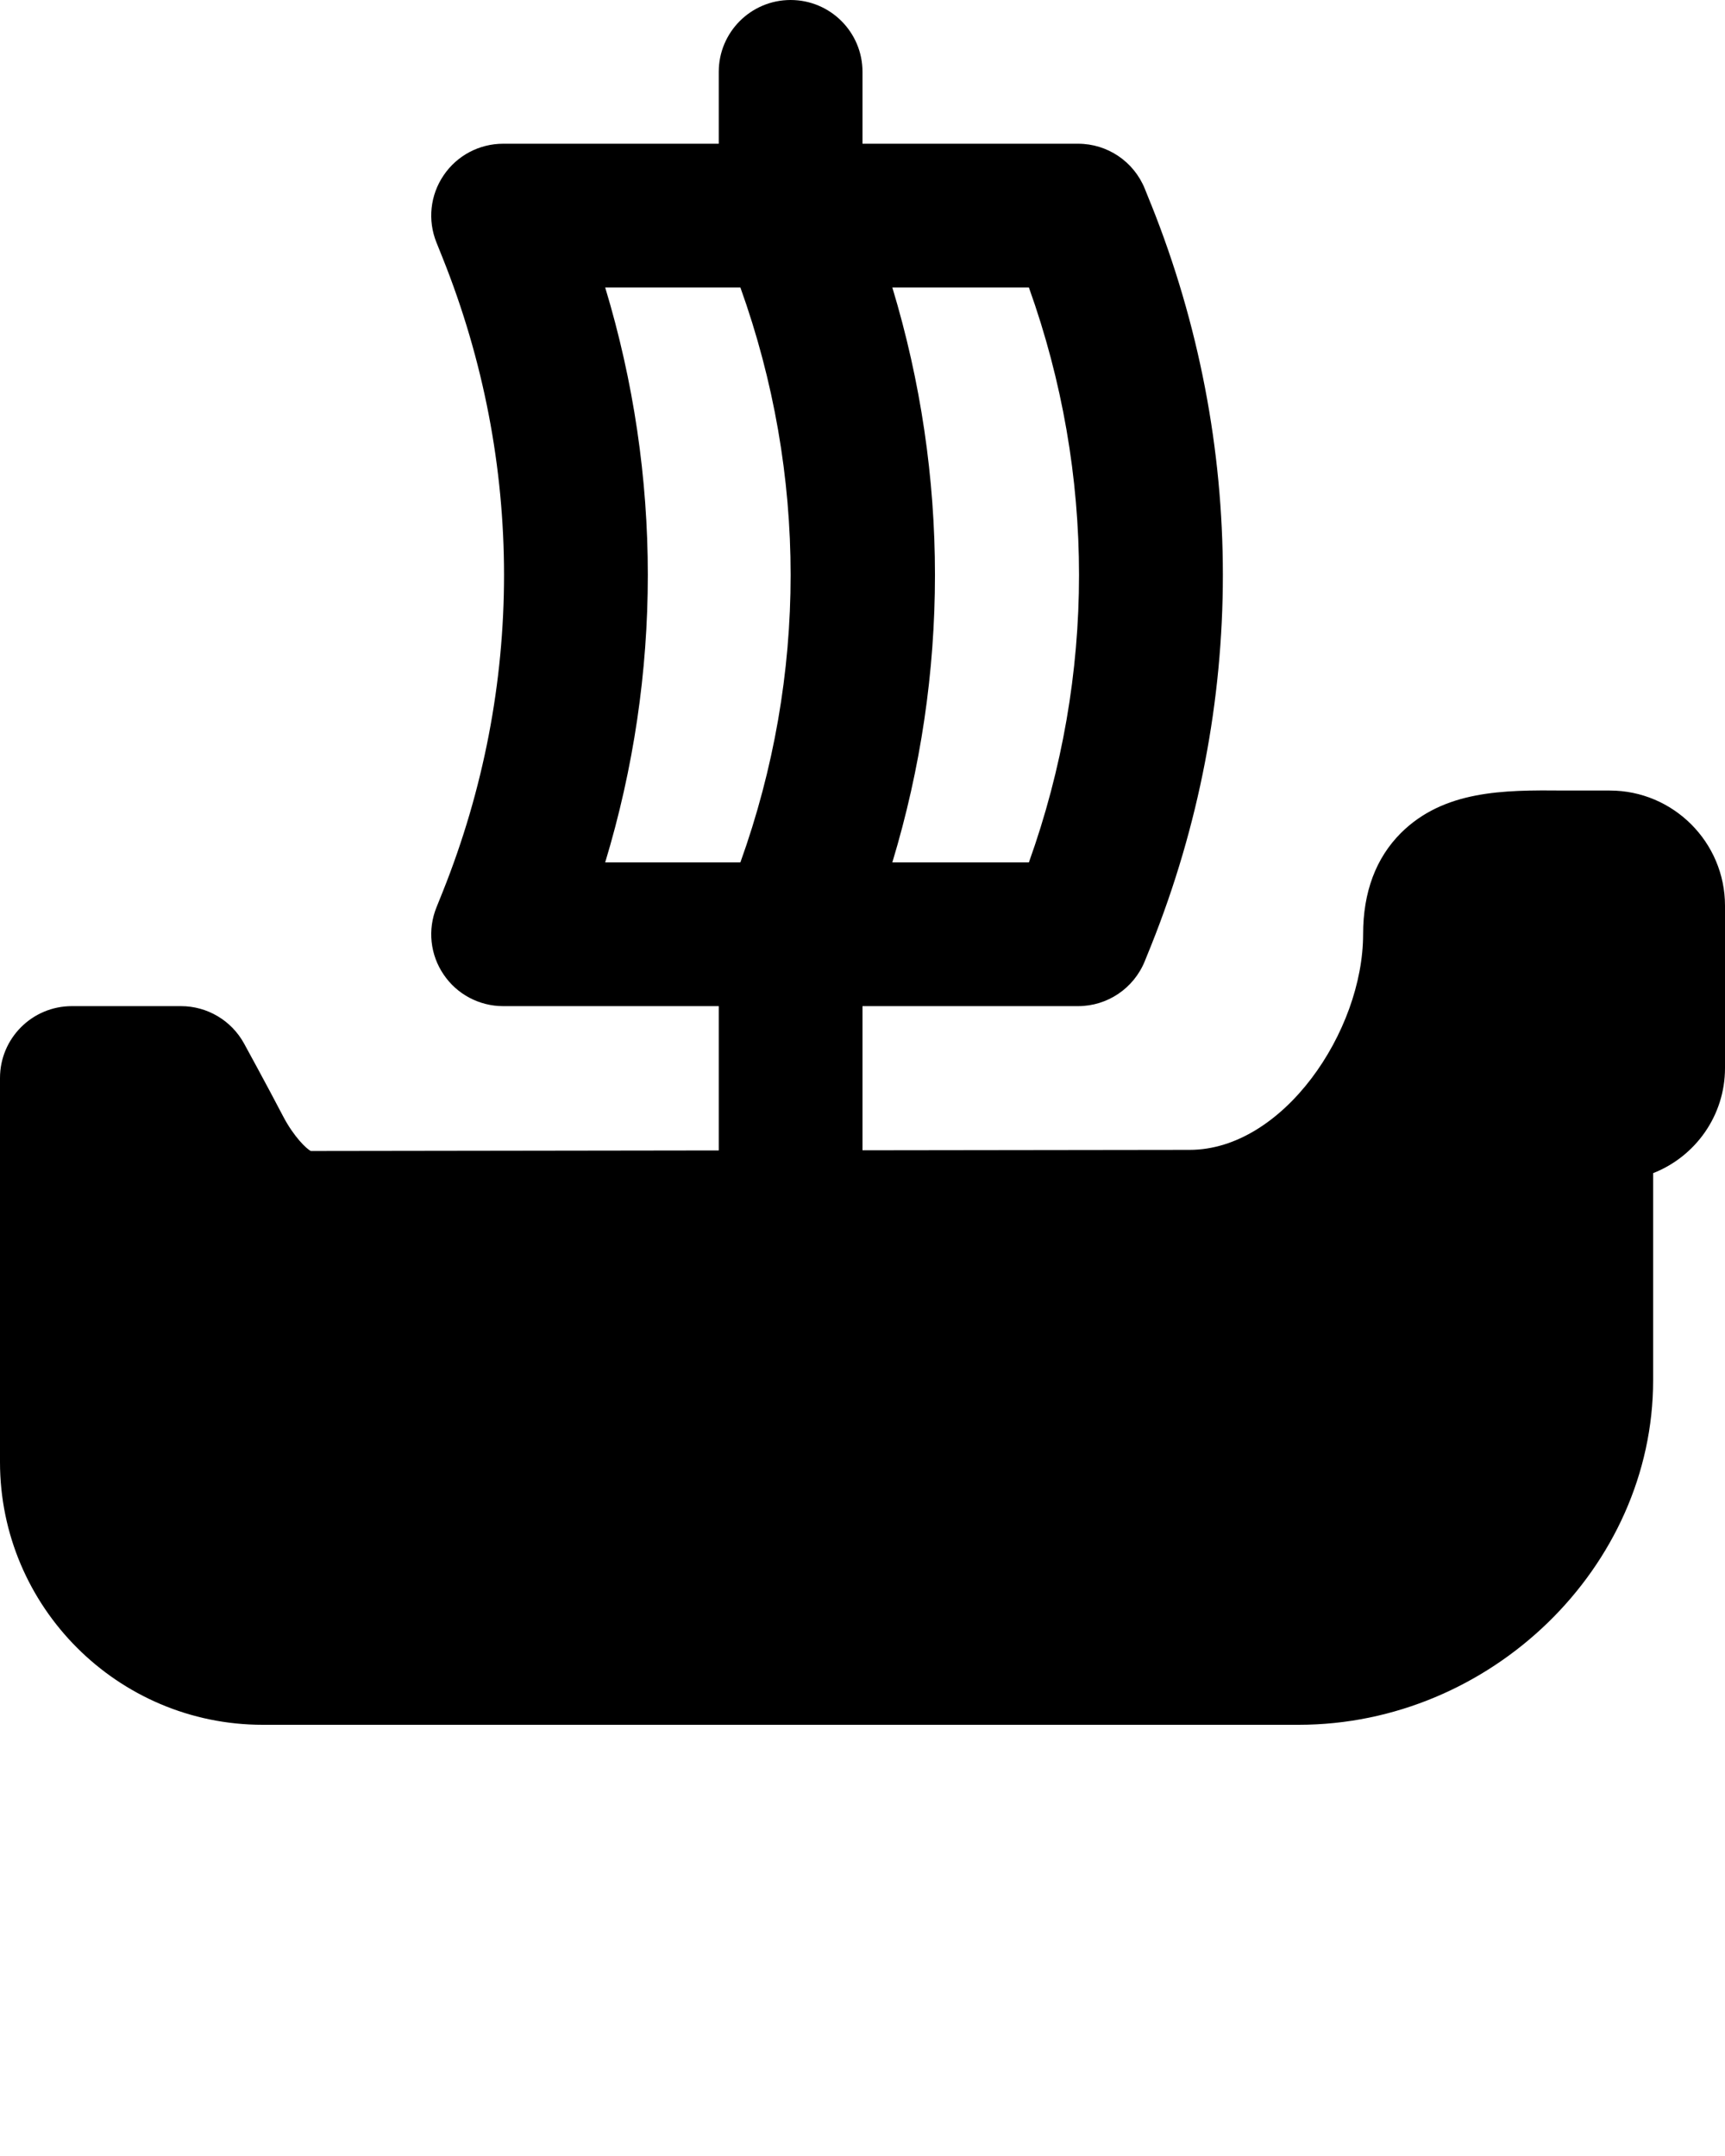 <svg xmlns="http://www.w3.org/2000/svg" xmlns:xlink="http://www.w3.org/1999/xlink" viewBox="0 0 24 30" version="1.1" x="0px" y="0px"><title>45 -Viking Ship- (medieval, antique, old)</title><desc>Created with Sketch.</desc><g stroke="none" stroke-width="1" fill="none" fill-rule="evenodd"><g fill="#000000"><path d="M8.42,4 L10.301,4 C11.233,6.598 11.233,9.404 10.301,12 L8.42,12 C9.211,9.385 9.211,6.616 8.42,4 M14.315,12 L12.415,12 C13.206,9.385 13.206,6.616 12.415,4 L14.315,4 C15.245,6.596 15.245,9.405 14.315,12 M22.397,11 L21.731,11 C20.921,10.992 20.088,10.997 19.491,11.591 C19.142,11.94 18.965,12.414 18.965,13 C18.965,14.351 17.851,16 16.551,16 L12,16.006 L12,14 L15,14 C15.408,14 15.775,13.752 15.928,13.373 L16.017,13.153 C17.346,9.83 17.346,6.17 16.017,2.847 L16.016,2.846 L15.928,2.627 C15.775,2.248 15.408,2 15,2 L12,2 L12,1 C12,0.448 11.553,-0 11,-0 C10.447,-0 10,0.448 10,1 L10,2 L7,2 C6.668,2 6.357,2.165 6.172,2.44 C5.985,2.715 5.948,3.064 6.072,3.373 L6.159,3.59 C7.297,6.434 7.297,9.566 6.16,12.408 L6.072,12.627 C5.948,12.936 5.985,13.285 6.172,13.56 C6.357,13.835 6.668,14 7,14 L10,14 L10,16.008 L4.325,16.016 C4.263,15.986 4.087,15.815 3.941,15.537 C3.714,15.101 3.395,14.519 3.395,14.519 C3.219,14.199 2.883,14 2.518,14 L1,14 C0.447,14 0,14.448 0,15 L0,20.344 C0,22.36 1.64,24 3.655,24 L18.068,24 C20.741,24 23,21.805 23,19.207 L23,16.324 C23.585,16.095 24,15.526 24,14.862 L24,12.603 C24,11.719 23.28,11 22.397,11"/></g></g></svg>